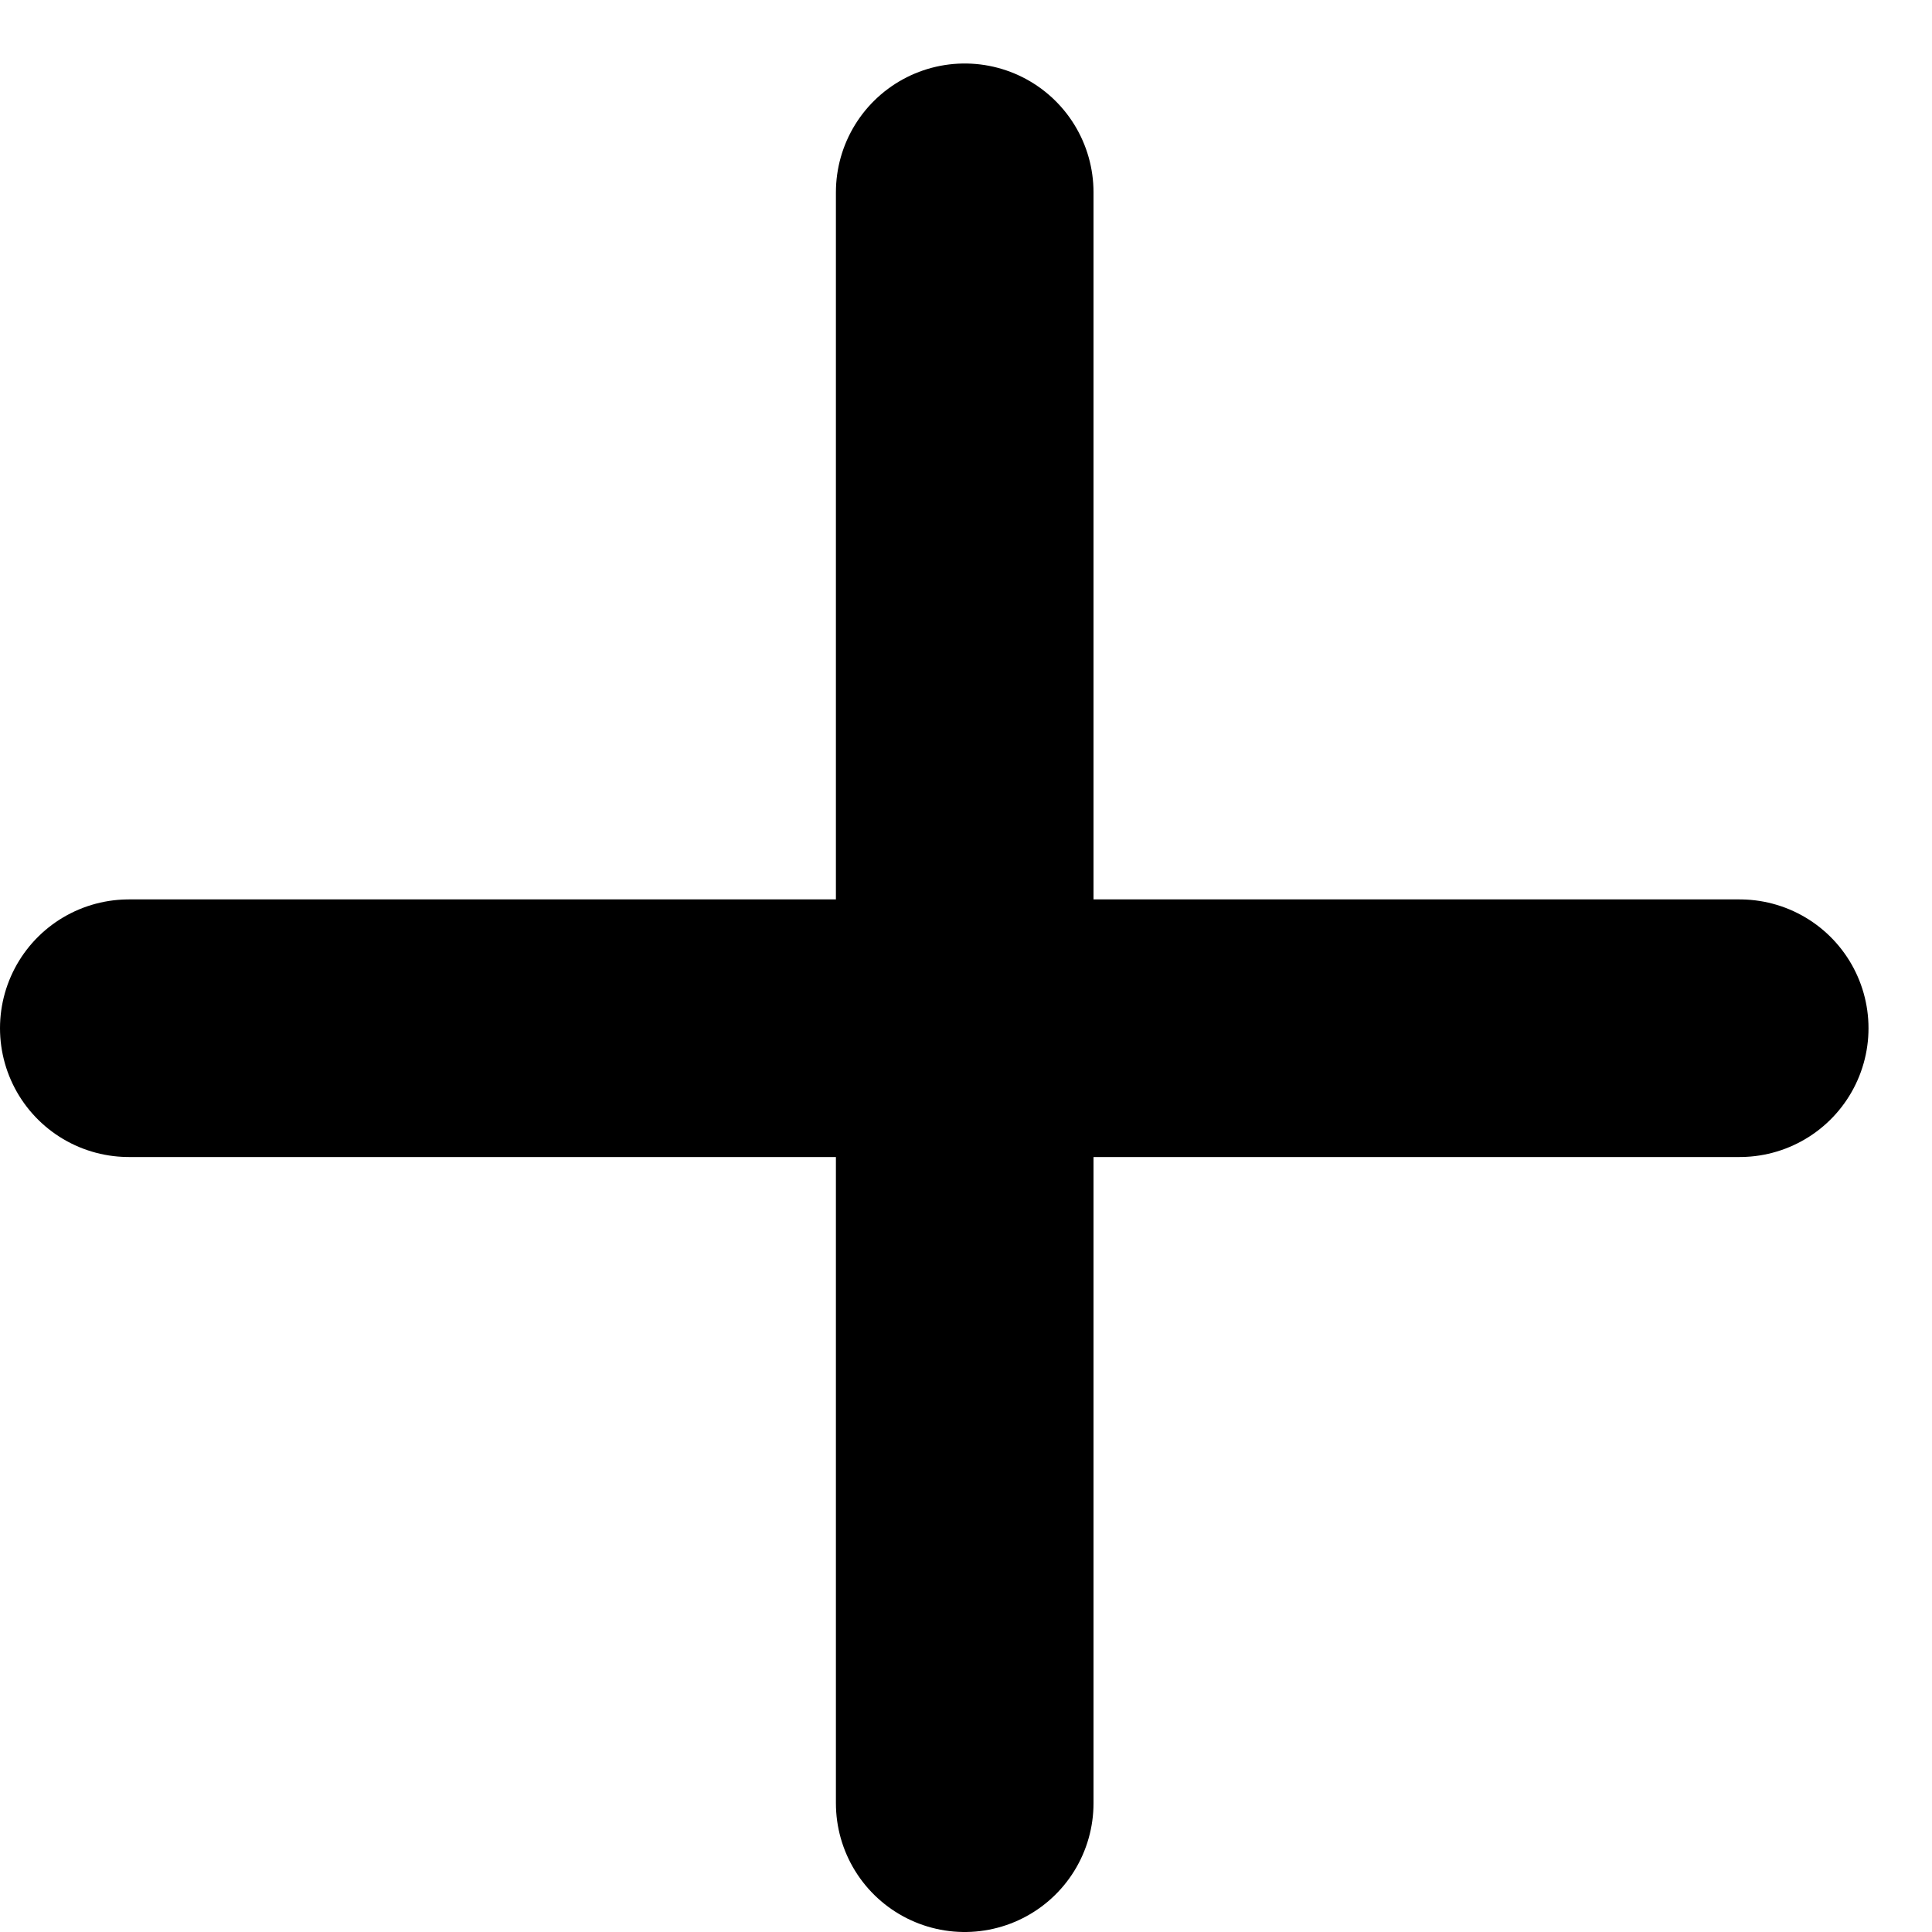 <svg width="15" height="15" viewBox="0 0 15 15" fill="none" xmlns="http://www.w3.org/2000/svg">
<path fill-rule="evenodd" clip-rule="evenodd" d="M13.507 7.983L1 7.983L13.507 7.983Z" fill="#93F1E8" style="fill:#93F1E8;fill:color(display-p3 0.577 0.945 0.91);fill-opacity:1;"/>
<path d="M13.507 7.983L1 7.983" stroke="#0F9F91" style="stroke:#0F9F91;stroke:color(display-p3 0.059 0.624 0.569);stroke-opacity:1;" stroke-width="2" stroke-linecap="round" stroke-linejoin="round"/>
<path fill-rule="evenodd" clip-rule="evenodd" d="M7.49 14L7.49 1.493L7.49 14Z" fill="#93F1E8" style="fill:#93F1E8;fill:color(display-p3 0.577 0.945 0.91);fill-opacity:1;"/>
<path d="M7.49 14L7.49 1.493" stroke="#0F9F91" style="stroke:#0F9F91;stroke:color(display-p3 0.059 0.624 0.569);stroke-opacity:1;" stroke-width="2" stroke-linecap="round" stroke-linejoin="round"/>
</svg>
